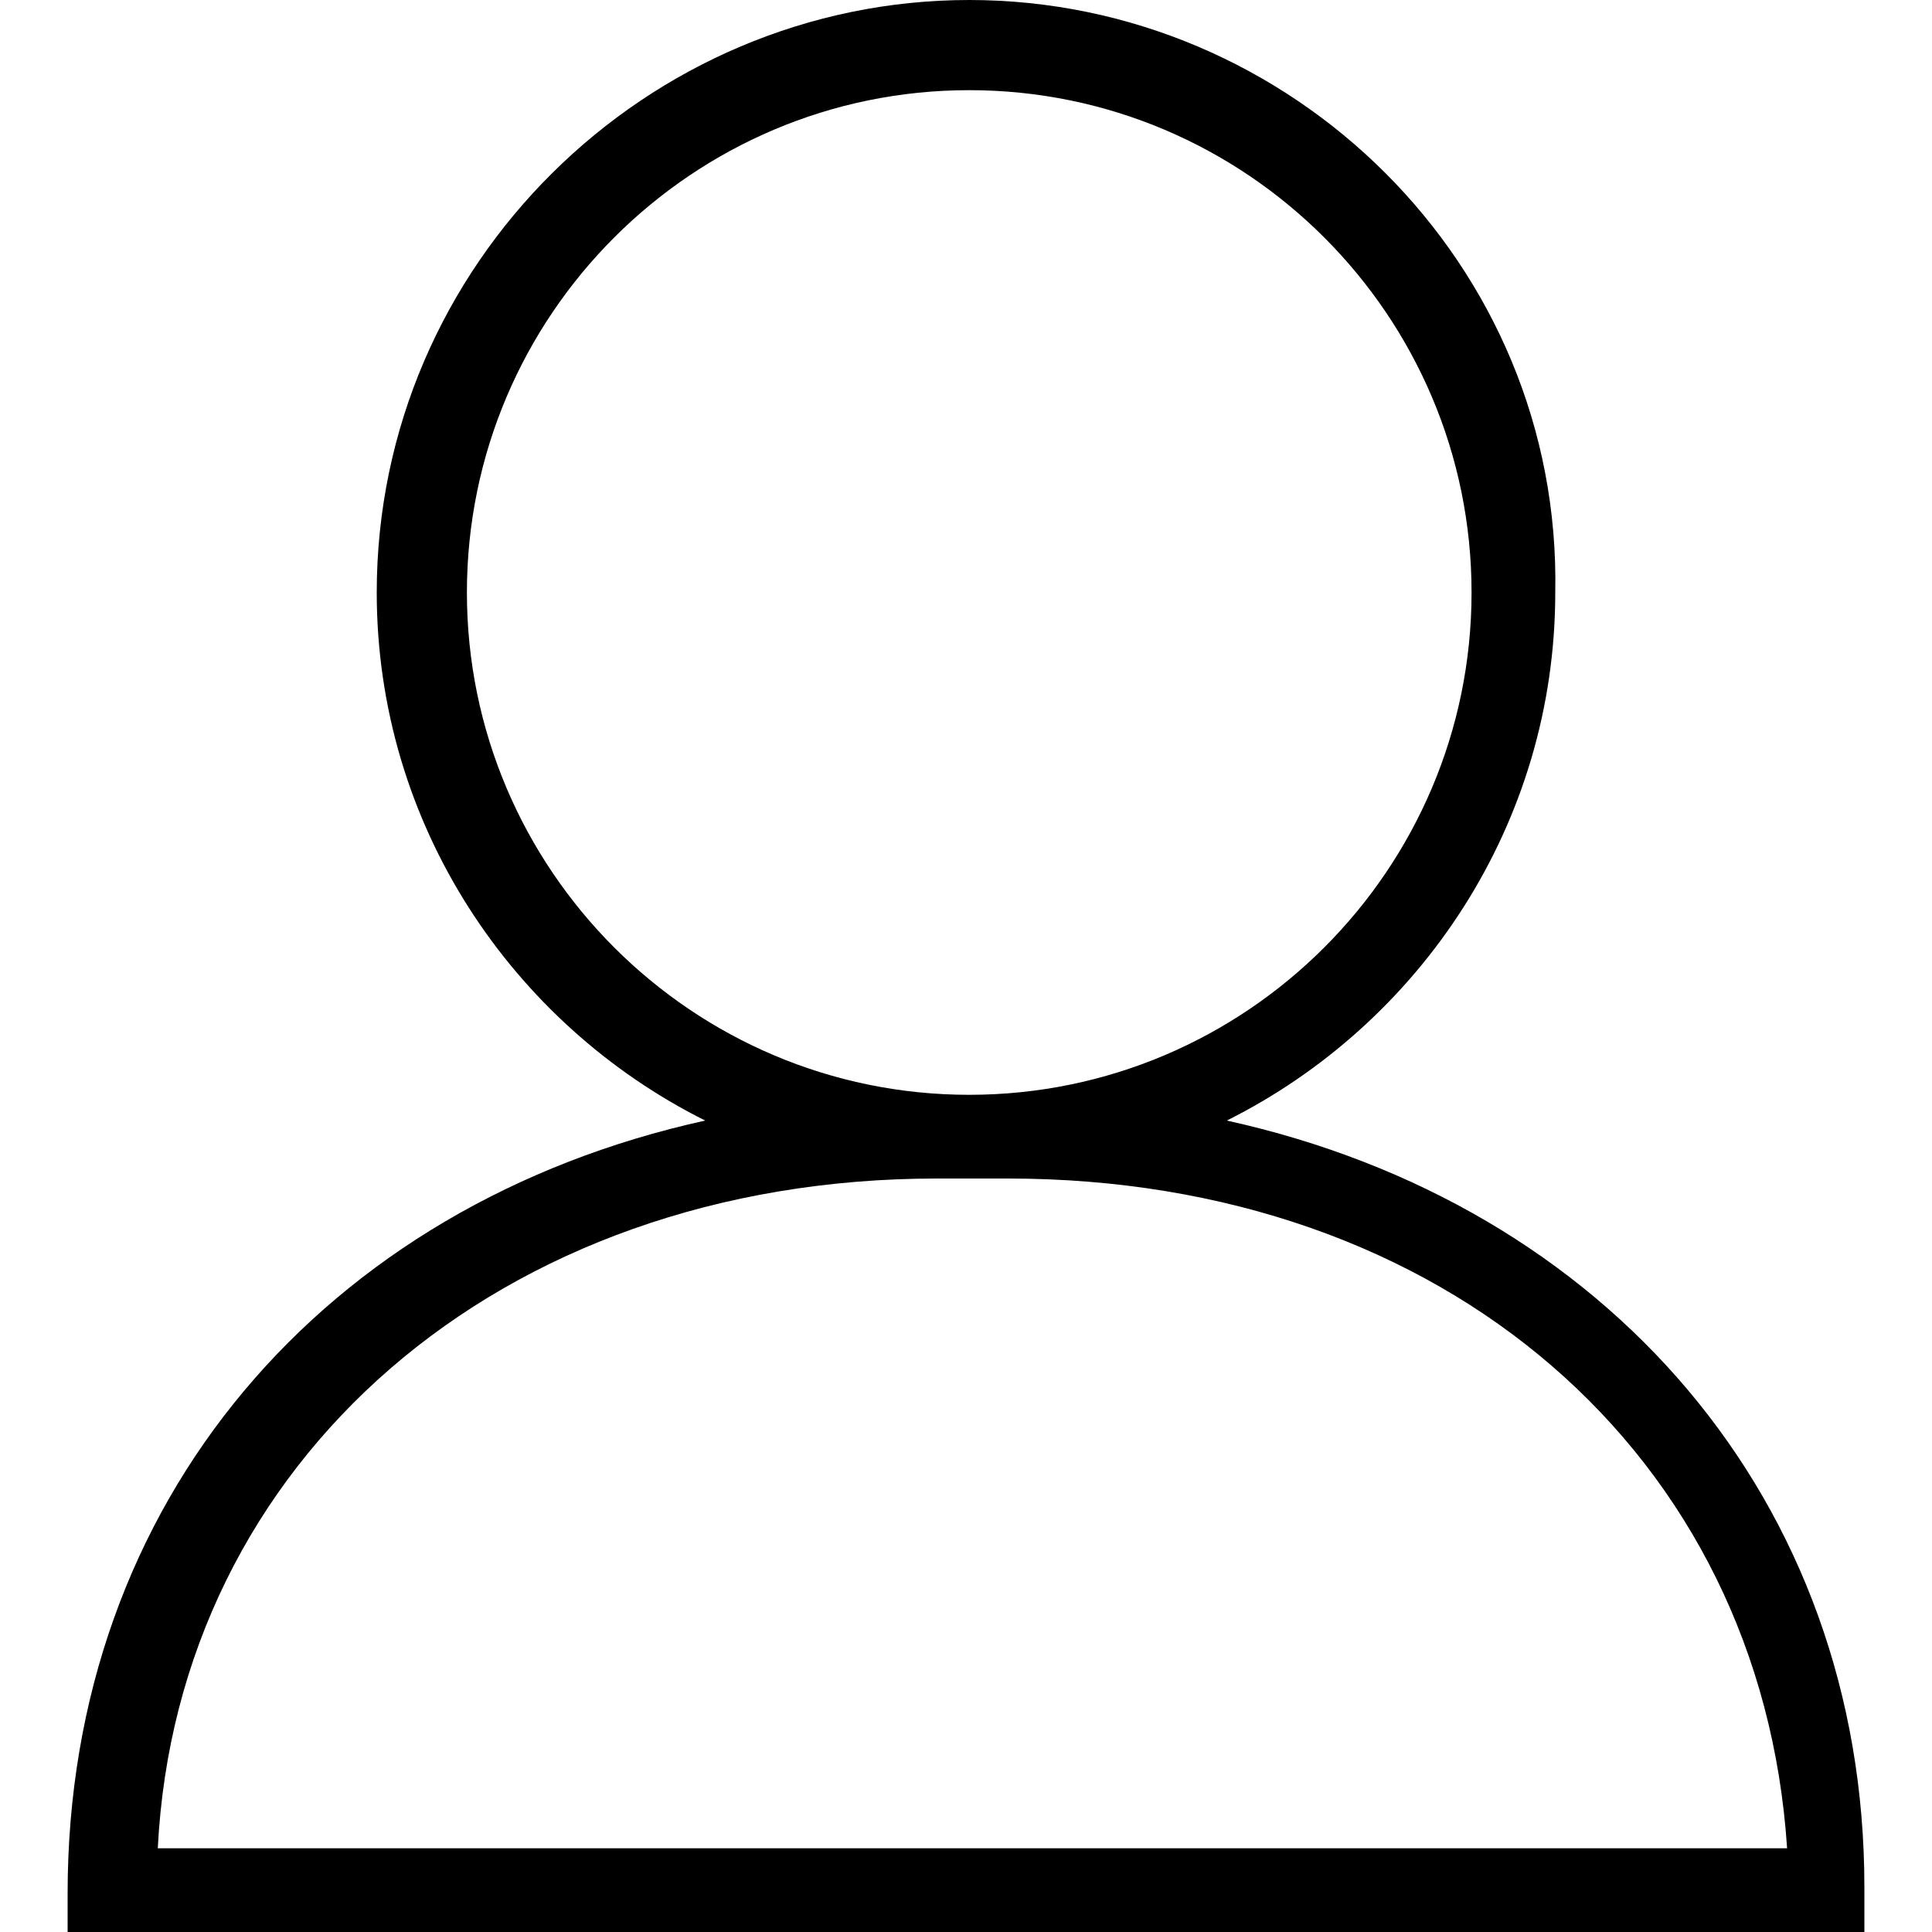 <svg xmlns="http://www.w3.org/2000/svg" viewBox="0 0 64 64" enable-background="new 0 0 30 30" width="64" height="64"><path d="M40.64 37.12c6.4-3.2 10.88-9.813 10.88-17.493C51.733 8.747 42.773 0 32.107 0 21.44 0 12.48 8.747 12.48 19.627c0 7.68 4.48 14.293 10.88 17.493-12.587 2.773-21.12 12.587-21.12 25.6V64h59.52v-1.493c0-12.8-8.533-22.614-21.12-25.387zM15.467 19.627c0-9.174 7.466-16.64 16.64-16.64 9.173 0 16.64 7.466 16.64 16.64 0 9.173-7.467 16.64-16.64 16.64-9.174 0-16.64-7.467-16.64-16.64zm-10.24 41.6c.64-12.8 11.306-22.187 25.813-22.187h2.347c14.506 0 24.96 9.173 25.813 22.187H5.227z"/></svg>
